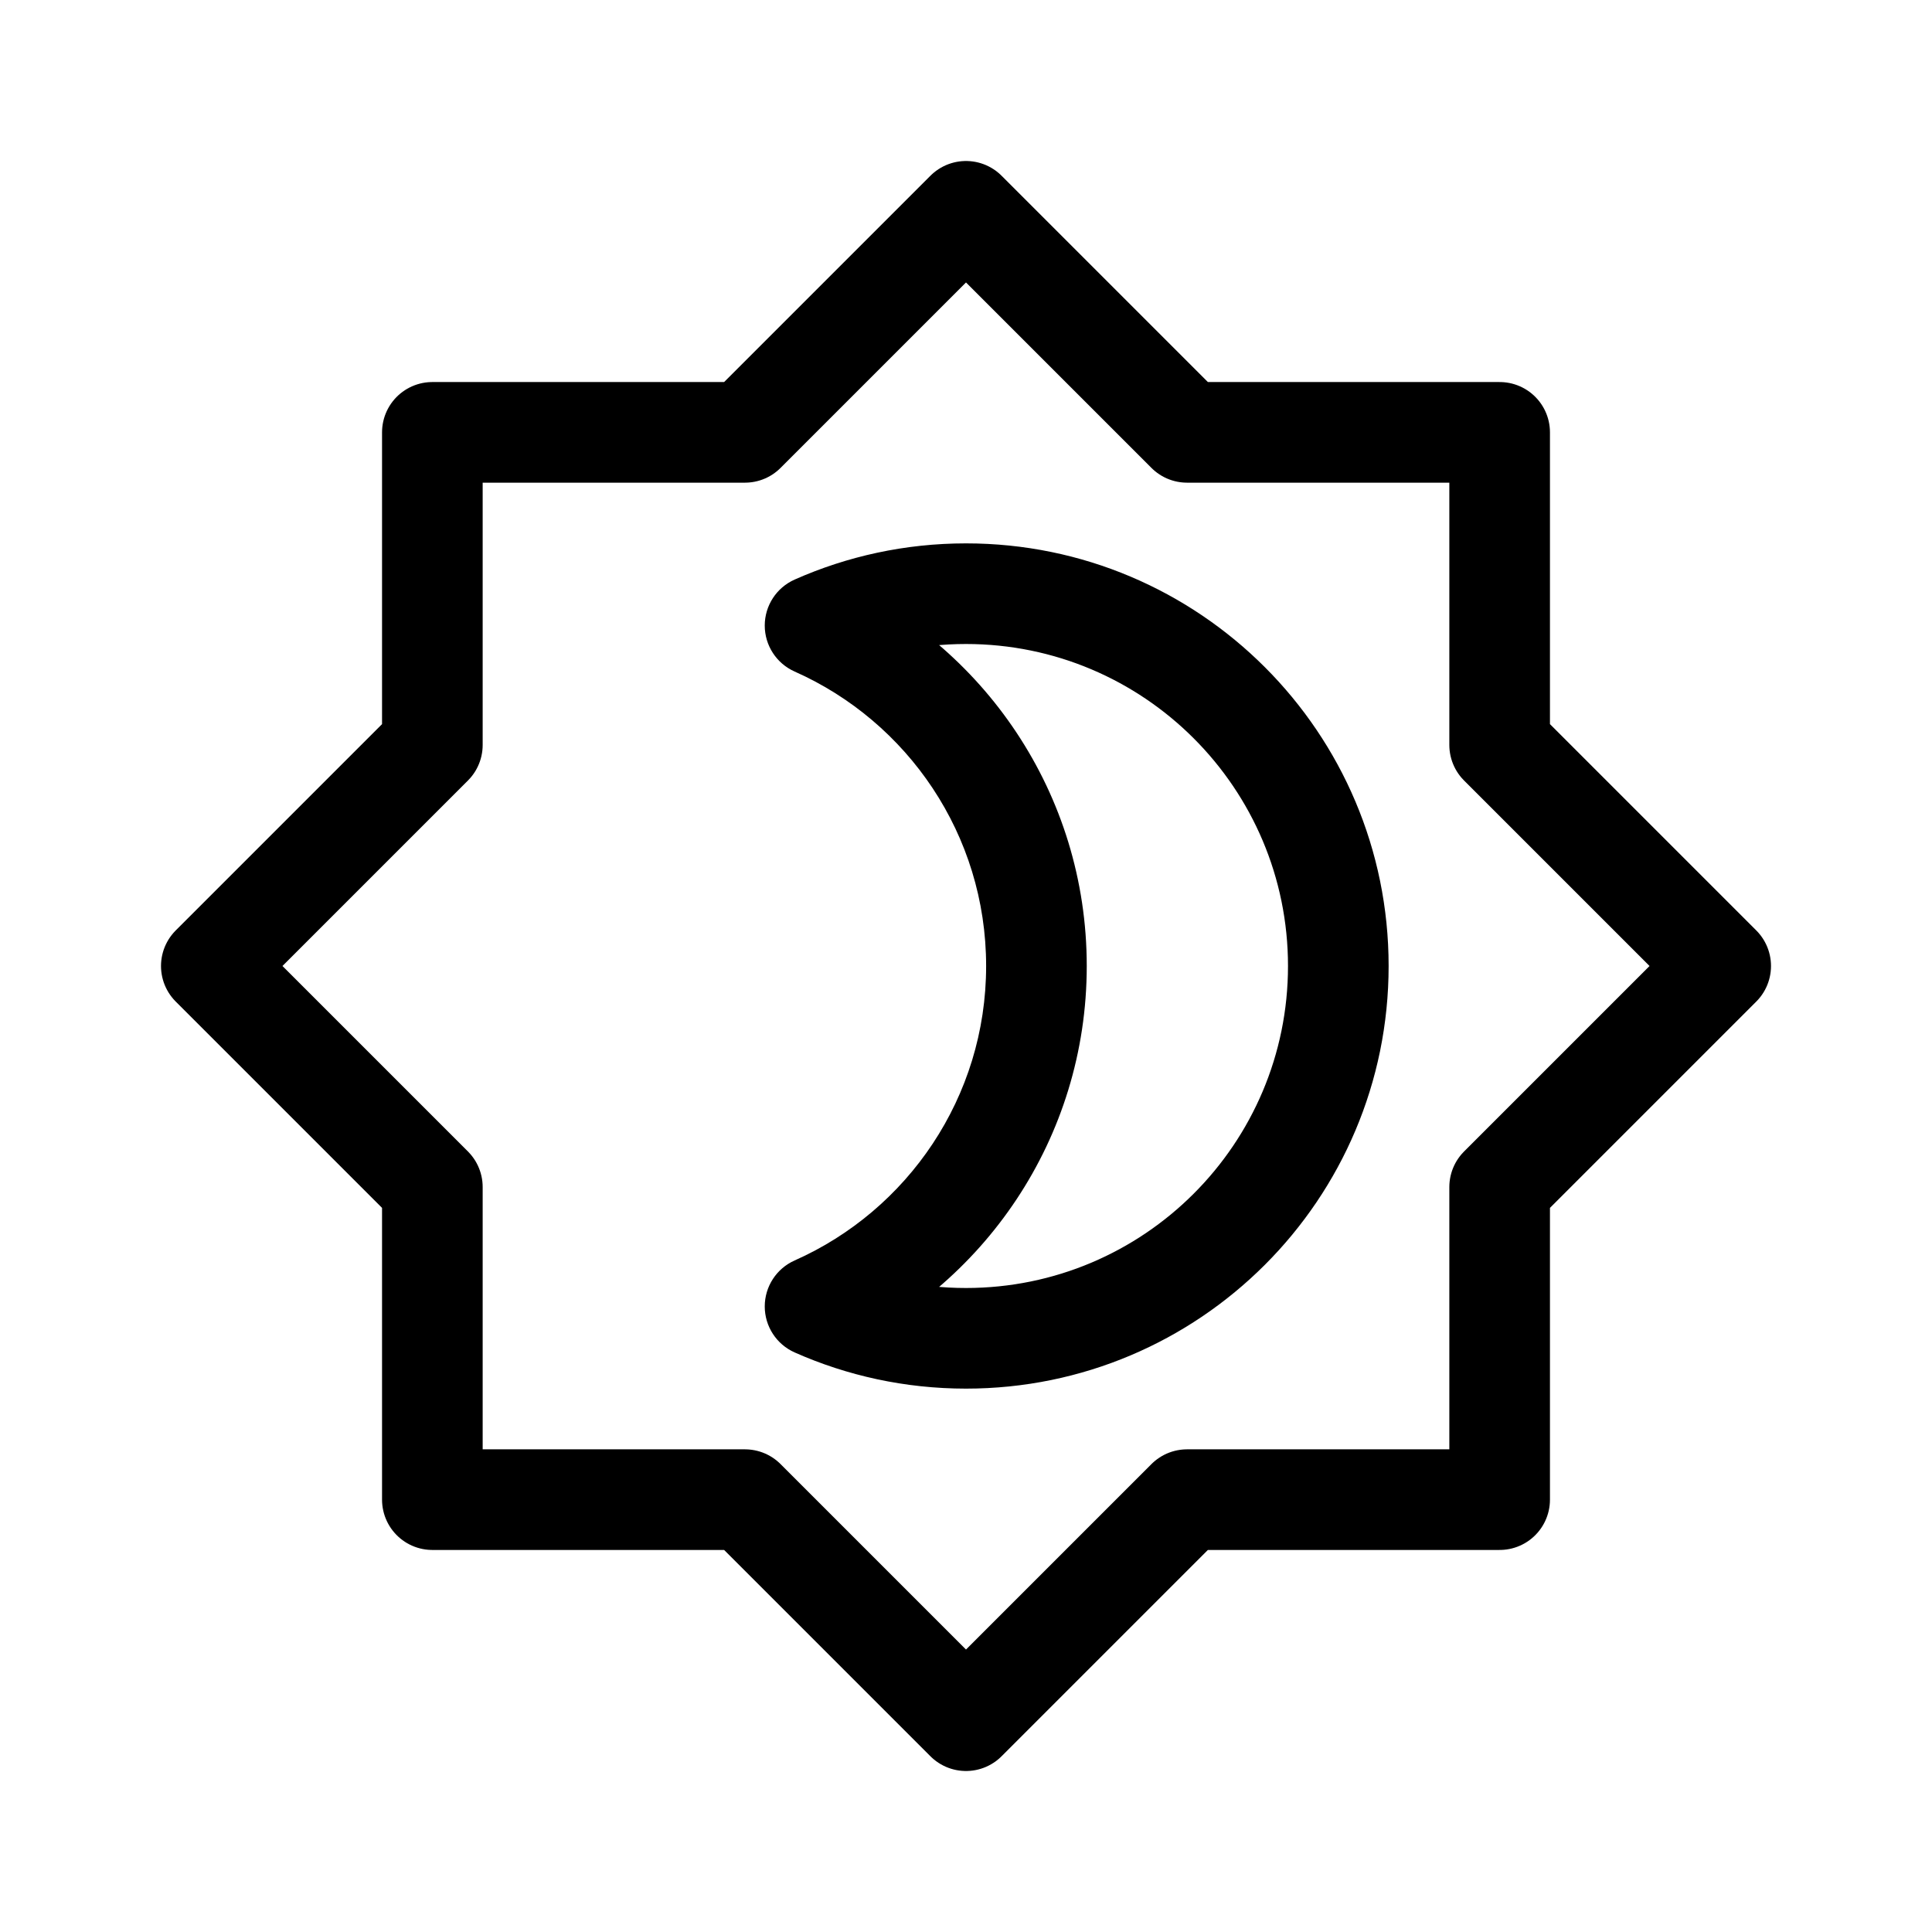 <svg width="192" height="192" viewBox="0 0 192 192" fill="none" xmlns="http://www.w3.org/2000/svg">
<path d="M81 129.833L78.971 125.263C77.164 126.066 76 127.857 76 129.833C76 131.81 77.164 133.601 78.971 134.403L81 129.833ZM81 62.167L78.971 57.597C77.164 58.399 76 60.19 76 62.167C76 64.143 77.164 65.934 78.971 66.737L81 62.167ZM98 96C98 109.047 90.191 120.282 78.971 125.263L83.029 134.403C97.731 127.875 108 113.142 108 96H98ZM78.971 66.737C90.191 71.718 98 82.953 98 96H108C108 78.858 97.731 64.125 83.029 57.597L78.971 66.737ZM83.029 66.737C86.987 64.979 91.373 64 96 64V54C89.948 54 84.182 55.283 78.971 57.597L83.029 66.737ZM96 64C113.673 64 128 78.327 128 96H138C138 72.804 119.196 54 96 54V64ZM128 96C128 113.673 113.673 128 96 128V138C119.196 138 138 119.196 138 96H128ZM96 128C91.373 128 86.987 127.021 83.029 125.263L78.971 134.403C84.182 136.717 89.948 138 96 138V128Z" fill="black"/>
<path d="M42.967 42.967V74.033L21 96L42.967 117.967V149.033H74.033L96 171L117.967 149.033H149.033V117.967L171 96L149.033 74.033V42.967H117.967L96 21L74.033 42.967H42.967Z" stroke="black" stroke-width="10" stroke-linejoin="round"/>
</svg>
